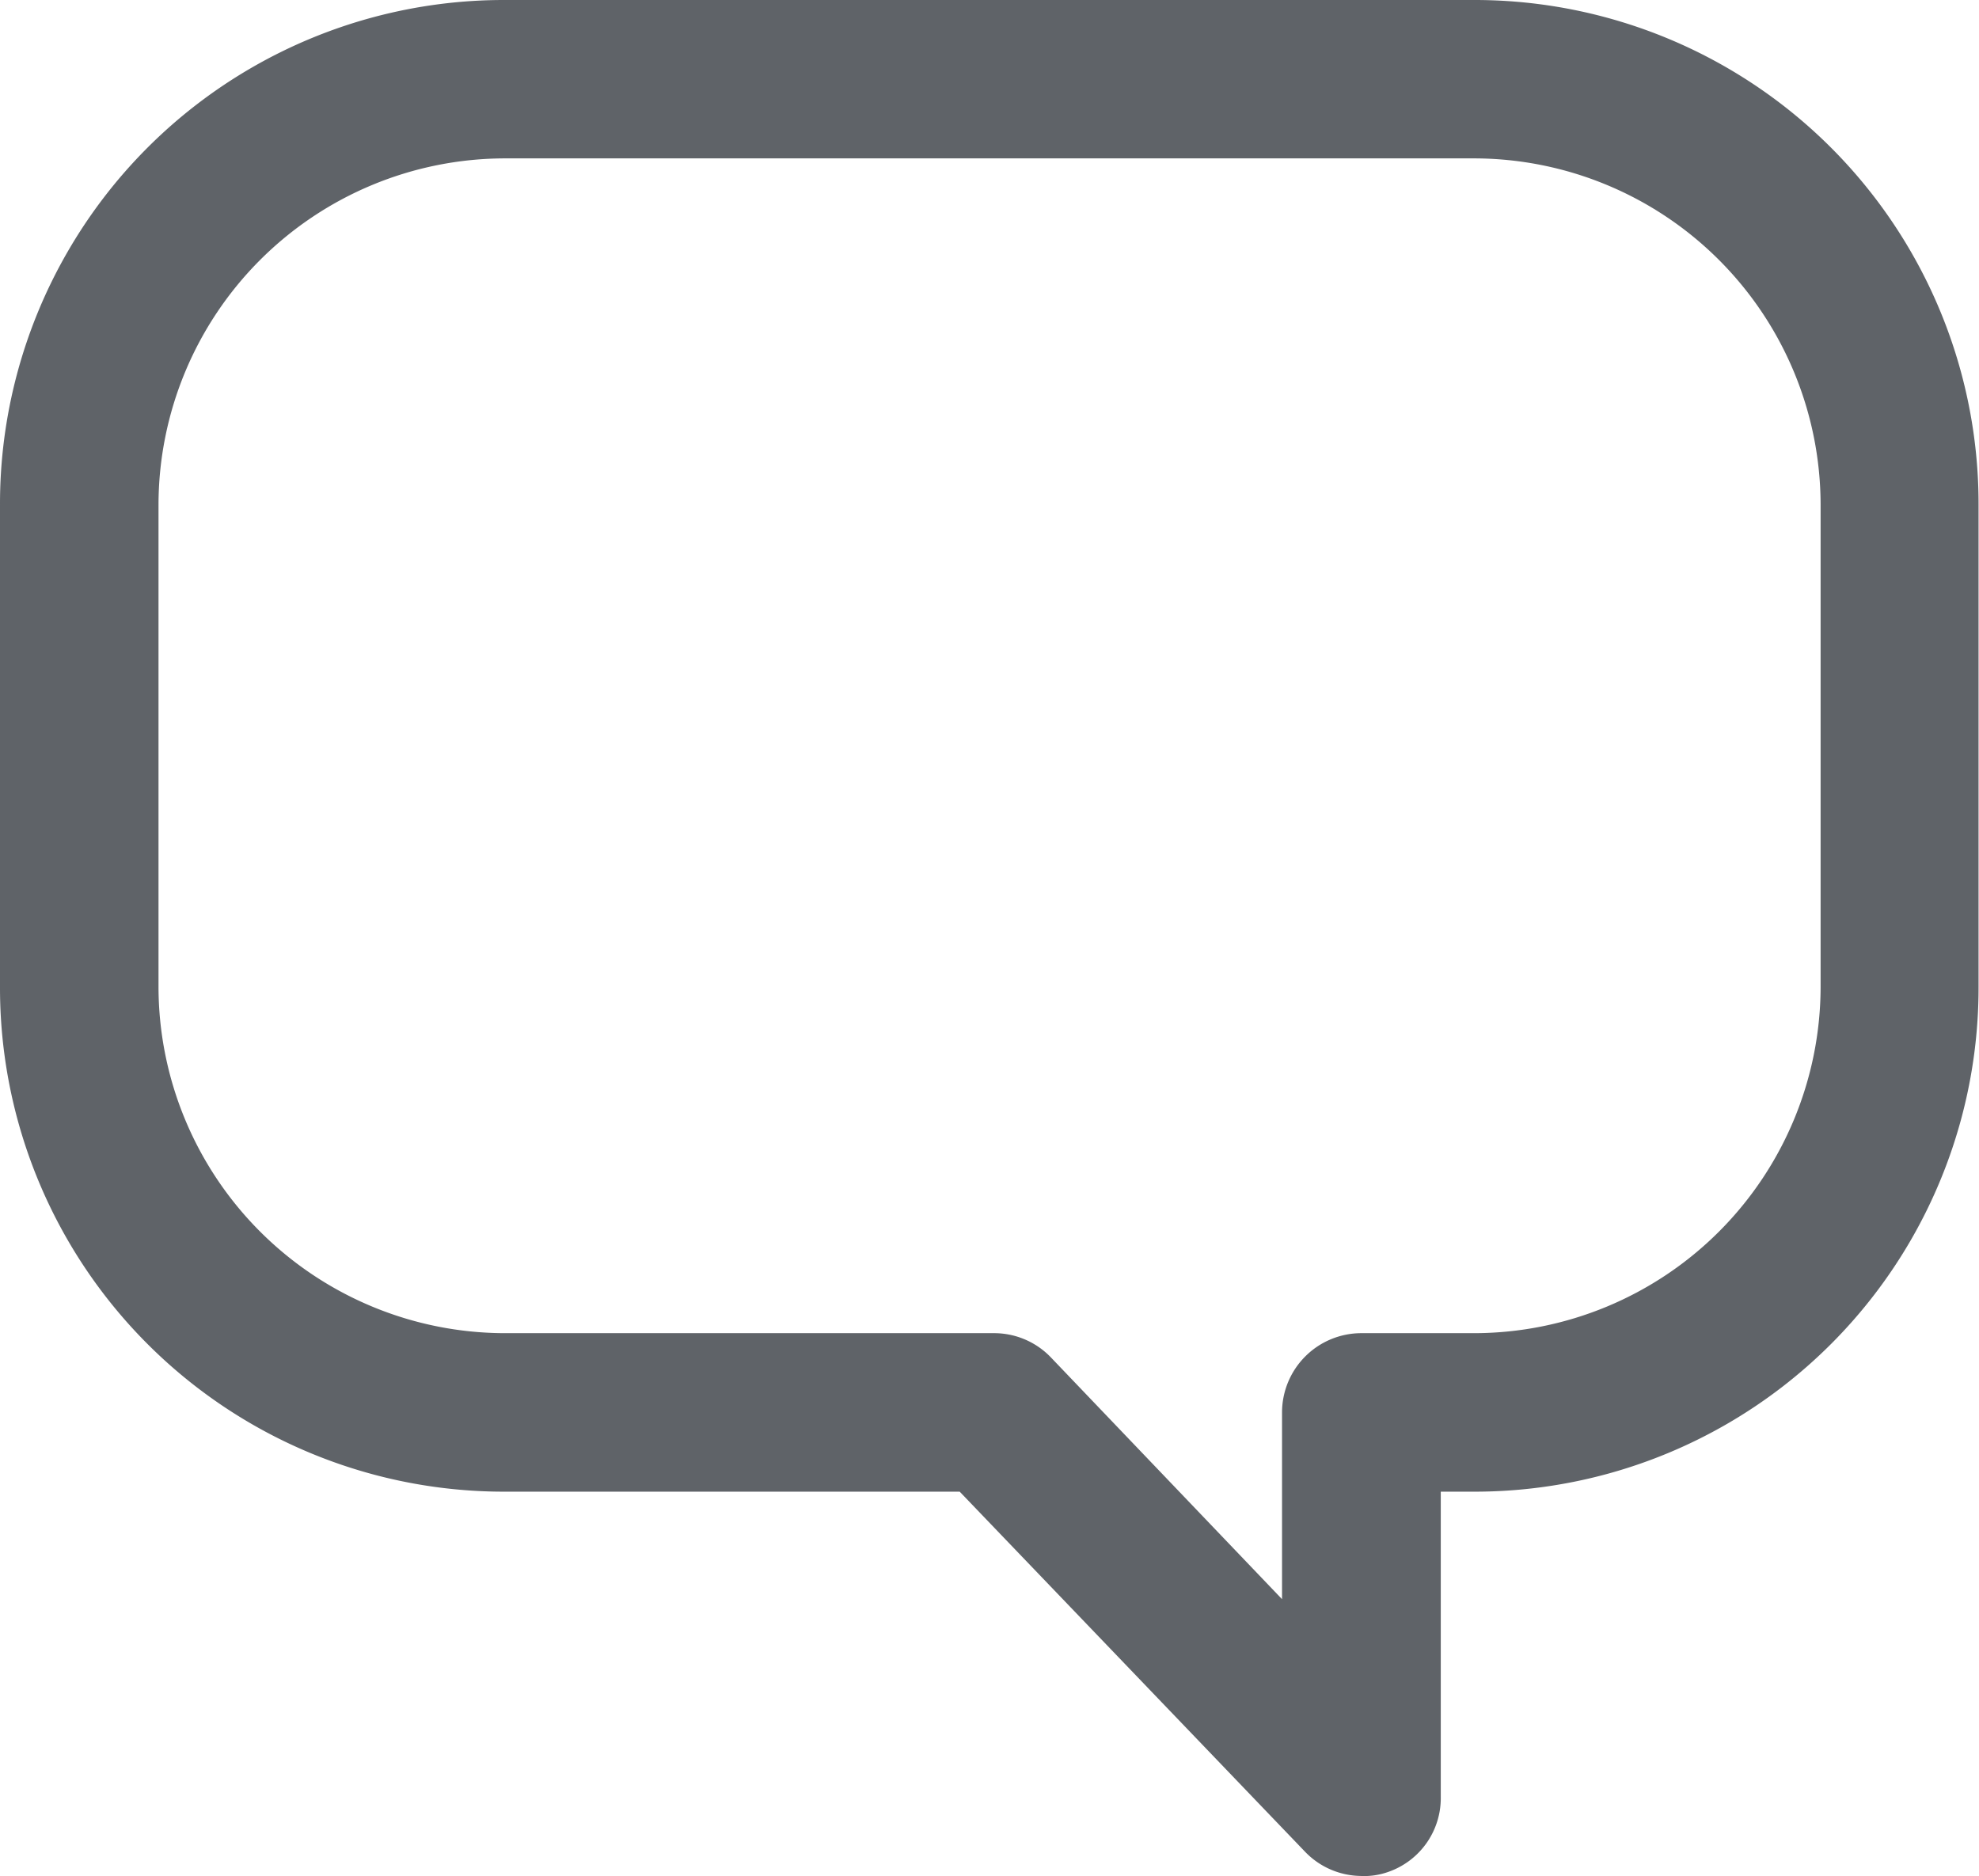<svg xmlns="http://www.w3.org/2000/svg" width="17.704" height="16.786" viewBox="0 0 17.704 16.786">
  <g id="noun_chat_1150718" transform="translate(-14.25 -18.25)">
    <path id="Path_25579" data-name="Path 25579" d="M18.767,31.345h4.175l3.165,3.3a.453.453,0,0,0,.321.138.39.39,0,0,0,.161-.023.449.449,0,0,0,.3-.436V31.345h.551A4.258,4.258,0,0,0,31.7,27.079V22.767A4.258,4.258,0,0,0,27.437,18.5H18.767A4.258,4.258,0,0,0,14.5,22.767v4.312A4.258,4.258,0,0,0,18.767,31.345Zm-3.349-8.579a3.353,3.353,0,0,1,3.349-3.349h8.671a3.353,3.353,0,0,1,3.349,3.349v4.312a3.353,3.353,0,0,1-3.349,3.349H26.428a.46.46,0,0,0-.459.459v2.294l-2.5-2.615a.453.453,0,0,0-.321-.138H18.767a3.353,3.353,0,0,1-3.349-3.349Z" transform="translate(0)" fill="#5f6368" stroke="#5f6368" stroke-width="0.5"/>
  </g>
</svg>
